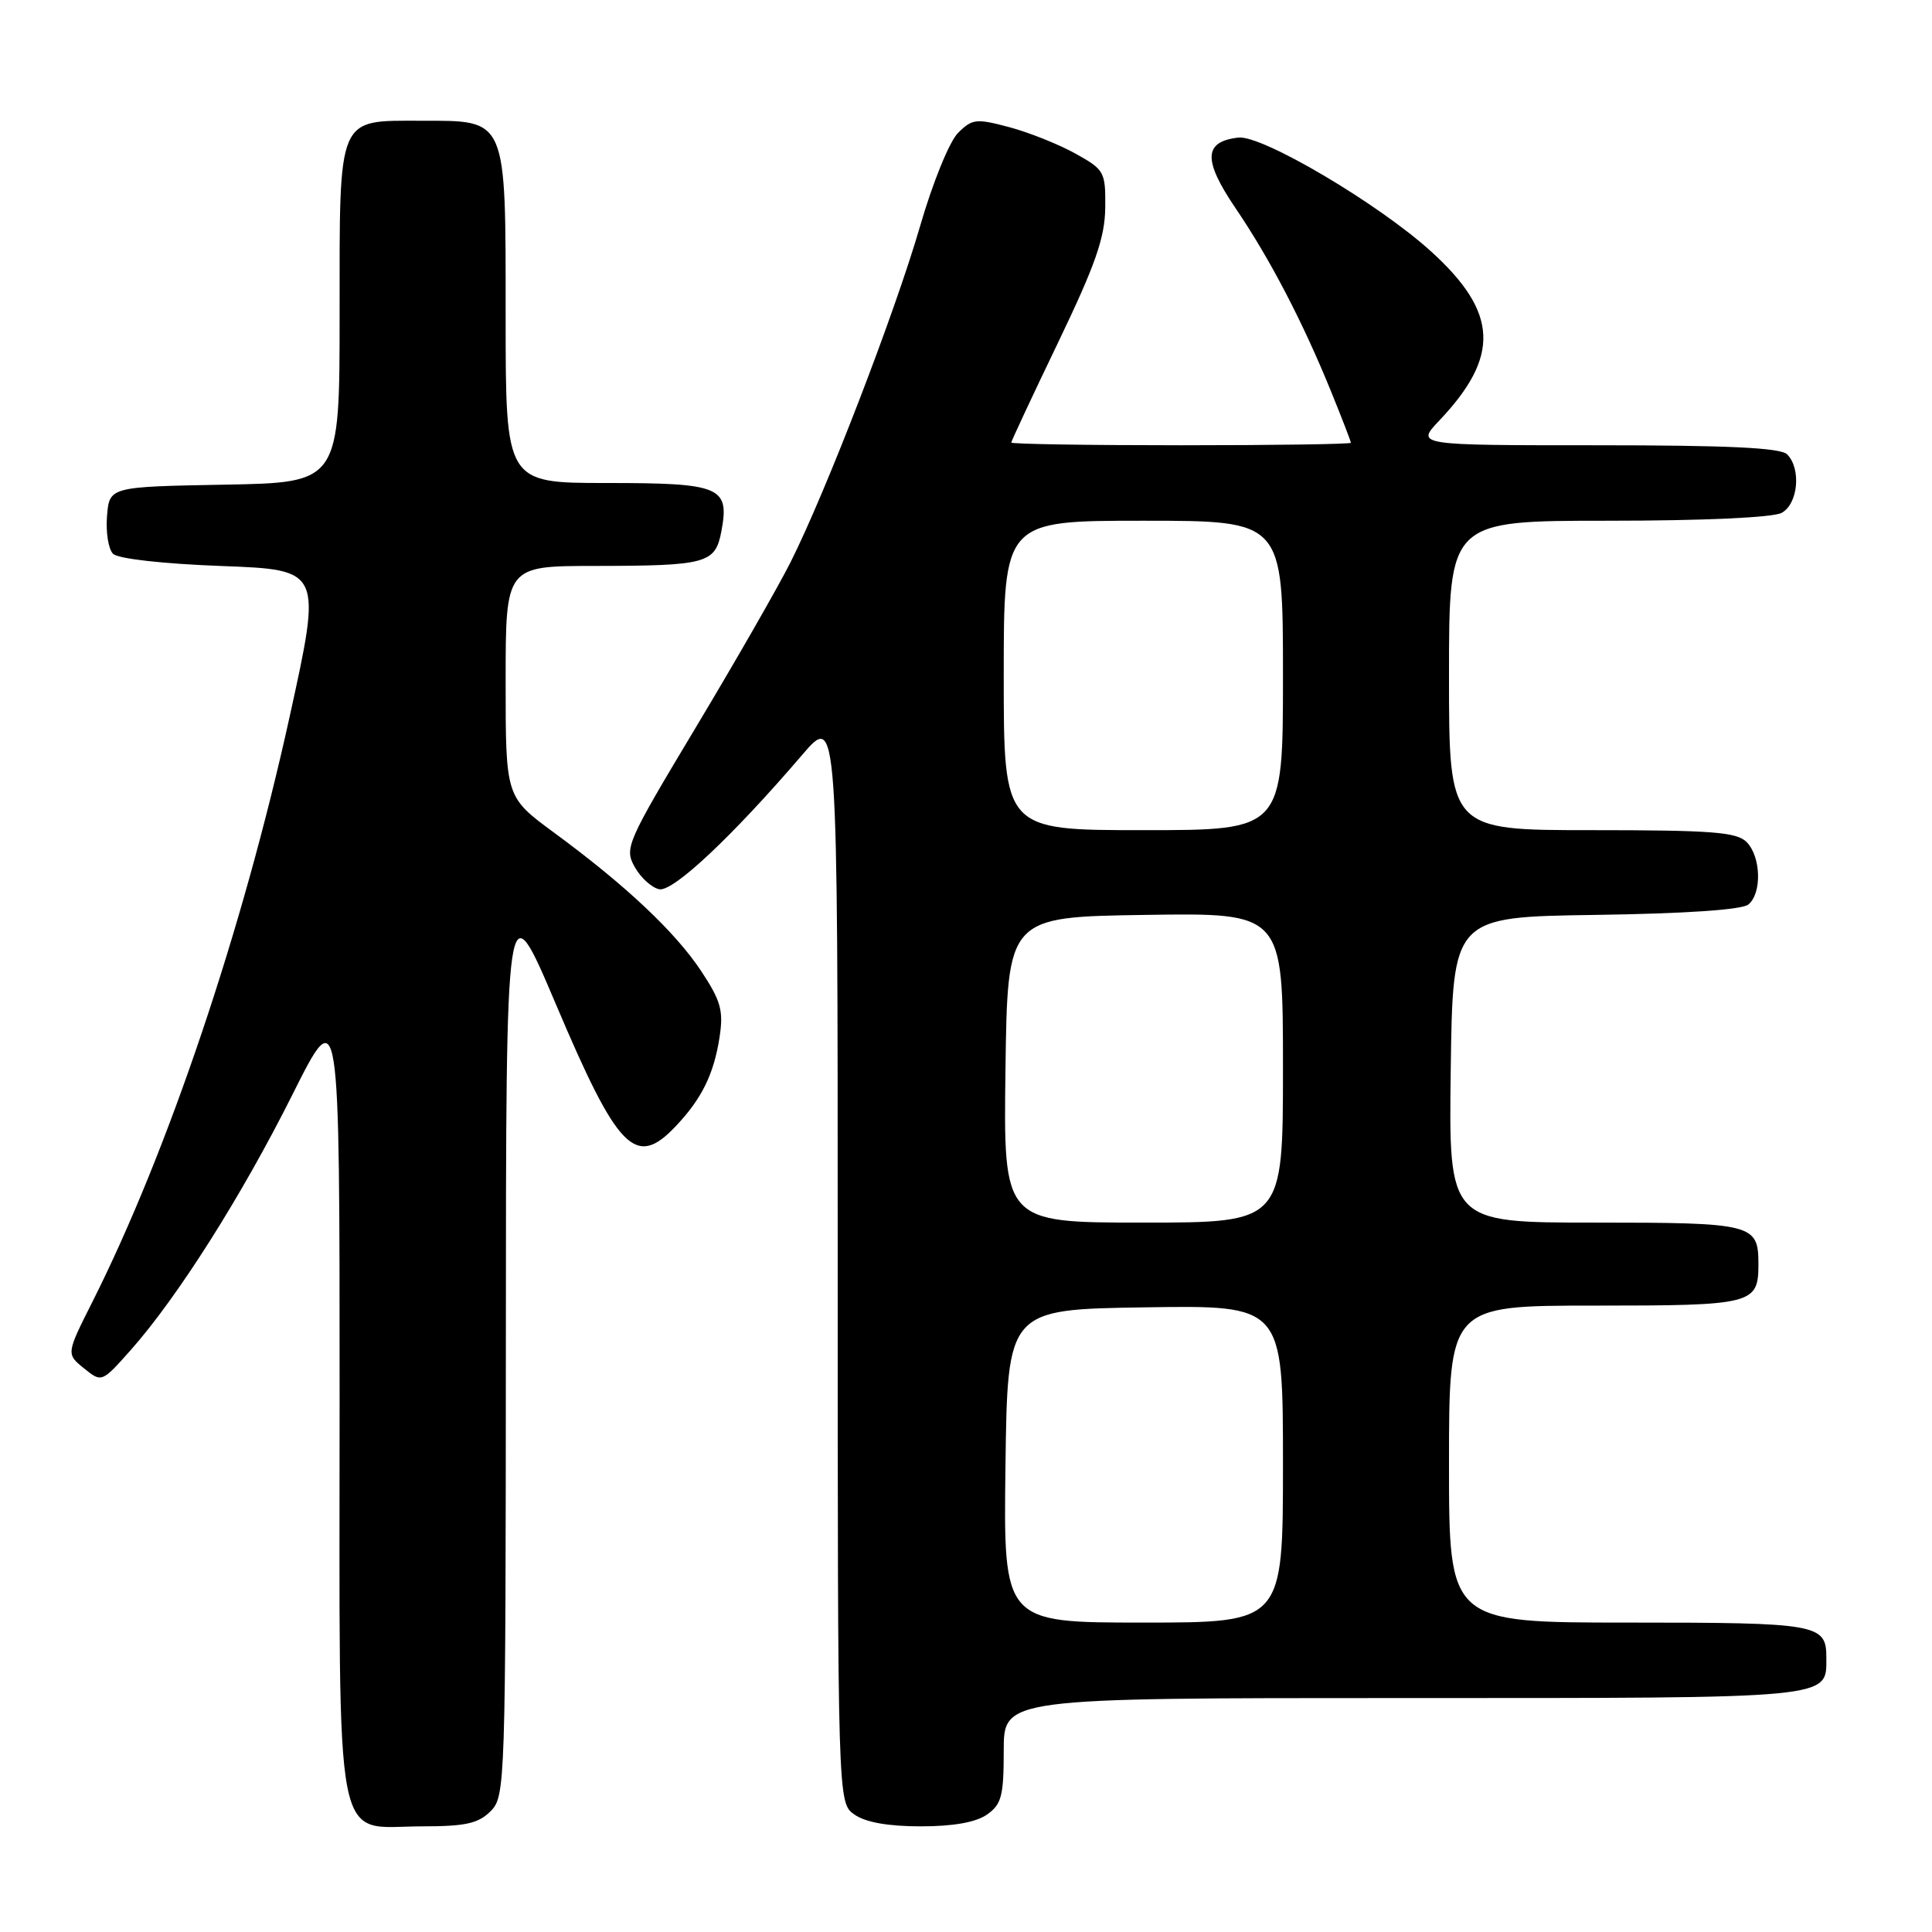 <?xml version="1.0" encoding="UTF-8" standalone="no"?>
<!DOCTYPE svg PUBLIC "-//W3C//DTD SVG 1.1//EN" "http://www.w3.org/Graphics/SVG/1.1/DTD/svg11.dtd" >
<svg xmlns="http://www.w3.org/2000/svg" xmlns:xlink="http://www.w3.org/1999/xlink" version="1.1" viewBox="0 0 256 256">
 <g >
 <path fill="currentColor"
d=" M 65.00 240.00 C 66.96 238.04 67.00 236.65 67.03 177.75 C 67.05 117.50 67.05 117.50 73.63 133.00 C 81.88 152.47 84.21 154.85 89.52 149.25 C 93.00 145.58 94.59 142.34 95.35 137.40 C 95.88 133.91 95.52 132.62 92.91 128.67 C 89.46 123.47 82.87 117.27 73.39 110.31 C 67.00 105.61 67.00 105.61 67.00 90.31 C 67.00 75.00 67.00 75.00 78.75 74.99 C 93.70 74.97 94.78 74.67 95.59 70.38 C 96.69 64.50 95.49 64.00 80.38 64.00 C 67.00 64.00 67.00 64.00 67.00 42.00 C 67.00 15.42 67.25 16.00 55.83 16.00 C 44.60 16.00 45.00 15.06 45.00 41.63 C 45.00 63.95 45.00 63.95 29.75 64.22 C 14.50 64.50 14.50 64.50 14.18 68.38 C 14.01 70.52 14.36 72.77 14.98 73.38 C 15.63 74.04 21.59 74.71 29.38 75.00 C 42.66 75.50 42.66 75.50 38.37 95.00 C 32.19 123.11 22.25 152.60 12.27 172.45 C 8.77 179.40 8.77 179.40 11.13 181.31 C 13.48 183.21 13.48 183.21 17.33 178.88 C 23.52 171.90 32.02 158.48 38.74 145.06 C 45.00 132.56 45.00 132.56 45.00 185.28 C 45.00 246.92 44.05 242.00 56.00 242.00 C 61.67 242.00 63.38 241.62 65.00 240.00 Z  M 130.78 240.44 C 132.71 239.09 133.00 237.98 133.00 231.94 C 133.00 225.00 133.00 225.00 185.93 225.00 C 243.35 225.00 242.00 225.13 242.00 219.63 C 242.00 215.19 240.92 215.00 215.80 215.00 C 192.00 215.00 192.00 215.00 192.00 194.00 C 192.00 173.00 192.00 173.00 211.30 173.00 C 232.29 173.00 233.00 172.82 233.00 167.50 C 233.00 162.18 232.29 162.00 211.28 162.00 C 191.96 162.00 191.96 162.00 192.23 141.75 C 192.50 121.50 192.50 121.50 211.42 121.23 C 223.32 121.06 230.84 120.55 231.67 119.85 C 233.49 118.35 233.34 113.49 231.43 111.57 C 230.11 110.25 226.80 110.00 210.93 110.00 C 192.00 110.00 192.00 110.00 192.00 89.50 C 192.00 69.00 192.00 69.00 213.07 69.00 C 225.67 69.00 234.91 68.58 236.07 67.96 C 238.26 66.79 238.70 62.10 236.80 60.20 C 235.93 59.33 228.93 59.00 211.60 59.00 C 187.61 59.00 187.61 59.00 190.69 55.75 C 198.80 47.21 198.53 41.41 189.65 33.34 C 182.71 27.02 167.25 17.88 164.10 18.23 C 159.48 18.75 159.38 21.19 163.72 27.59 C 168.29 34.33 172.63 42.66 176.40 51.94 C 177.83 55.46 179.00 58.49 179.00 58.67 C 179.00 58.85 168.88 59.00 156.50 59.00 C 144.12 59.00 134.00 58.84 134.00 58.64 C 134.00 58.45 136.79 52.48 140.20 45.39 C 145.15 35.09 146.40 31.50 146.45 27.54 C 146.50 22.76 146.35 22.49 142.50 20.35 C 140.30 19.13 136.36 17.55 133.74 16.85 C 129.34 15.68 128.82 15.74 126.94 17.62 C 125.80 18.75 123.57 24.24 121.90 30.02 C 118.58 41.46 109.45 65.15 104.75 74.50 C 103.09 77.80 97.44 87.65 92.19 96.40 C 83.00 111.72 82.71 112.39 84.11 114.89 C 84.91 116.32 86.38 117.64 87.36 117.83 C 89.21 118.19 97.09 110.77 106.30 100.02 C 111.00 94.53 111.00 94.53 111.00 166.71 C 111.00 238.89 111.00 238.89 113.22 240.44 C 114.69 241.47 117.69 242.00 122.00 242.00 C 126.31 242.00 129.31 241.47 130.78 240.44 Z  M 133.23 194.25 C 133.50 173.50 133.50 173.50 151.75 173.23 C 170.00 172.95 170.00 172.95 170.00 193.98 C 170.00 215.00 170.00 215.00 151.48 215.00 C 132.96 215.00 132.96 215.00 133.23 194.25 Z  M 133.23 141.75 C 133.50 121.50 133.50 121.50 151.75 121.23 C 170.00 120.95 170.00 120.95 170.00 141.48 C 170.00 162.00 170.00 162.00 151.48 162.00 C 132.96 162.00 132.96 162.00 133.23 141.75 Z  M 133.00 89.50 C 133.00 69.00 133.00 69.00 151.50 69.00 C 170.00 69.00 170.00 69.00 170.00 89.50 C 170.00 110.00 170.00 110.00 151.50 110.00 C 133.00 110.00 133.00 110.00 133.00 89.50 Z "/>
</g>
</svg>